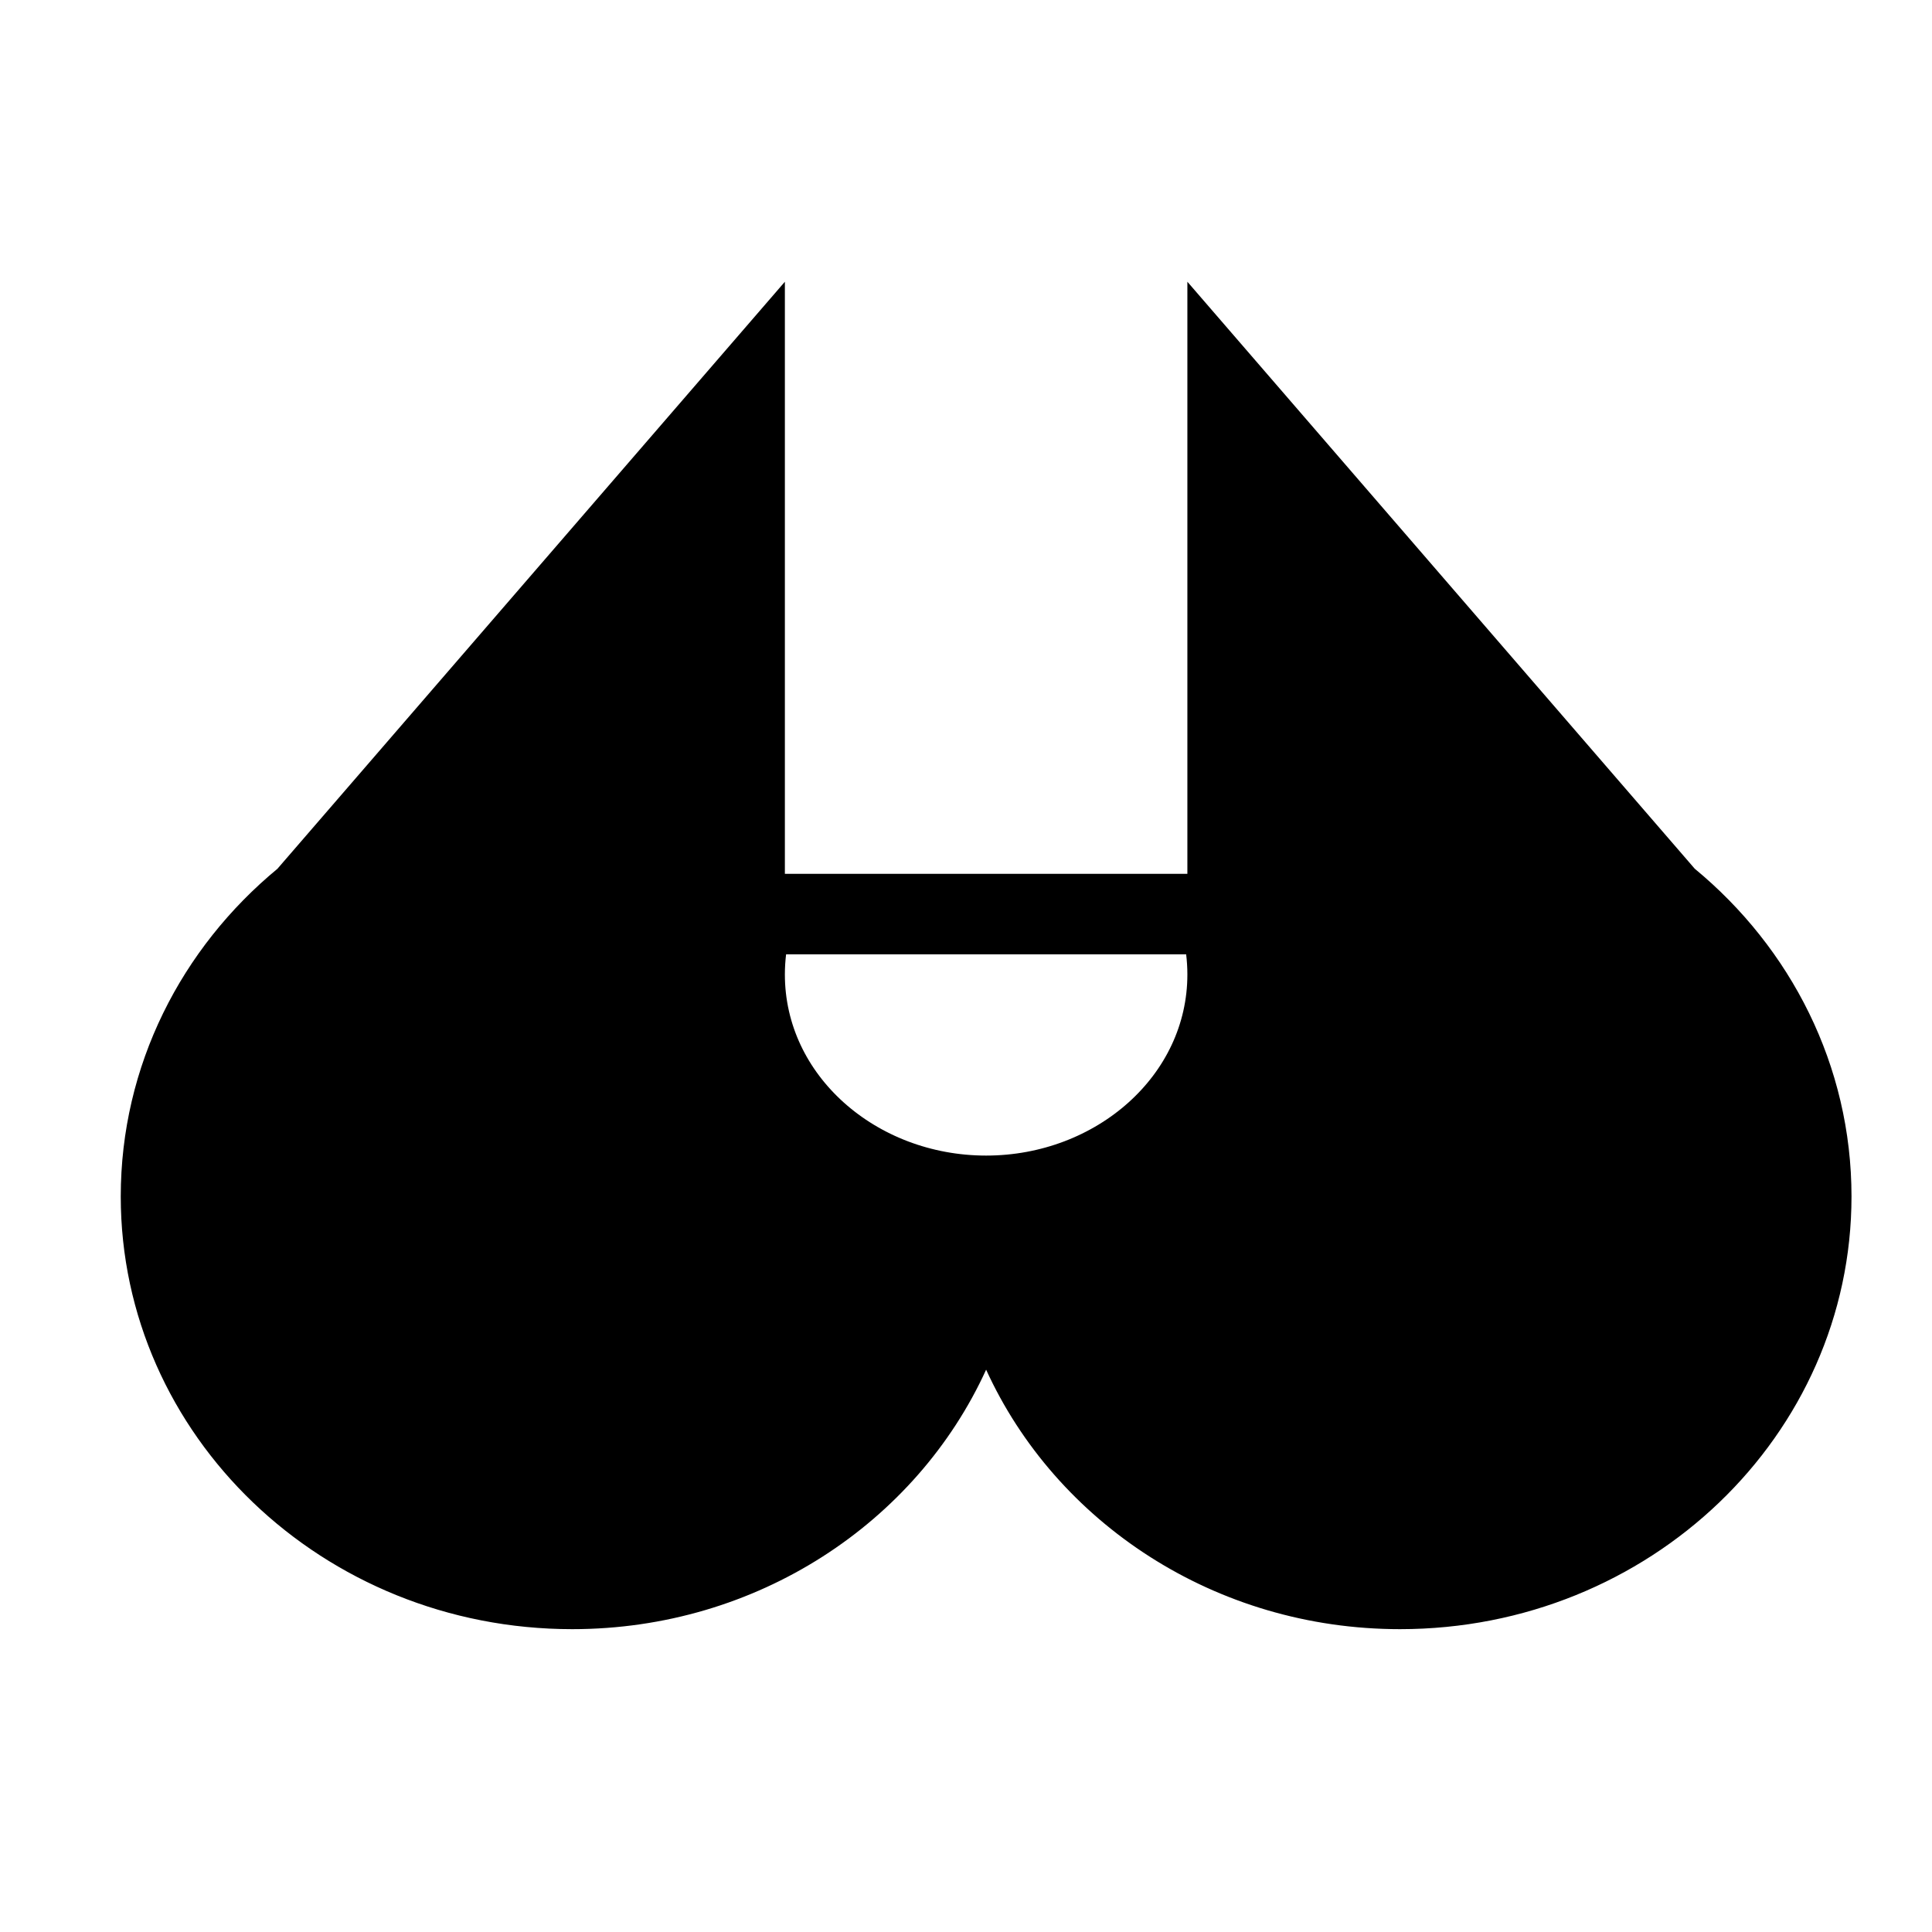 <svg width="48" height="48" viewBox="0 0 48 48" fill="none" xmlns="http://www.w3.org/2000/svg">
<path d="M7.215 21.967L7.247 21.94L7.274 21.908L19 8.343V21.71V22.21H19.5H29.5H30V21.71V8.343L41.726 21.909L41.753 21.94L41.785 21.967C44.065 23.85 45.5 26.63 45.5 29.726C45.5 35.367 40.722 39.976 34.783 39.976C30.378 39.976 26.604 37.437 24.955 33.822L24.5 32.825L24.045 33.822C22.396 37.437 18.622 39.976 14.217 39.976C8.278 39.976 3.5 35.367 3.5 29.726C3.5 26.63 4.935 23.85 7.215 21.967ZM19.53 23.21H19.088L19.034 23.649C19.012 23.834 19 24.021 19 24.21C19 27.02 21.513 29.21 24.5 29.21C27.487 29.21 30 27.02 30 24.21C30 24.021 29.988 23.834 29.966 23.649L29.912 23.21H29.47H19.53Z" fill="#000" stroke="#000"/>
</svg>
